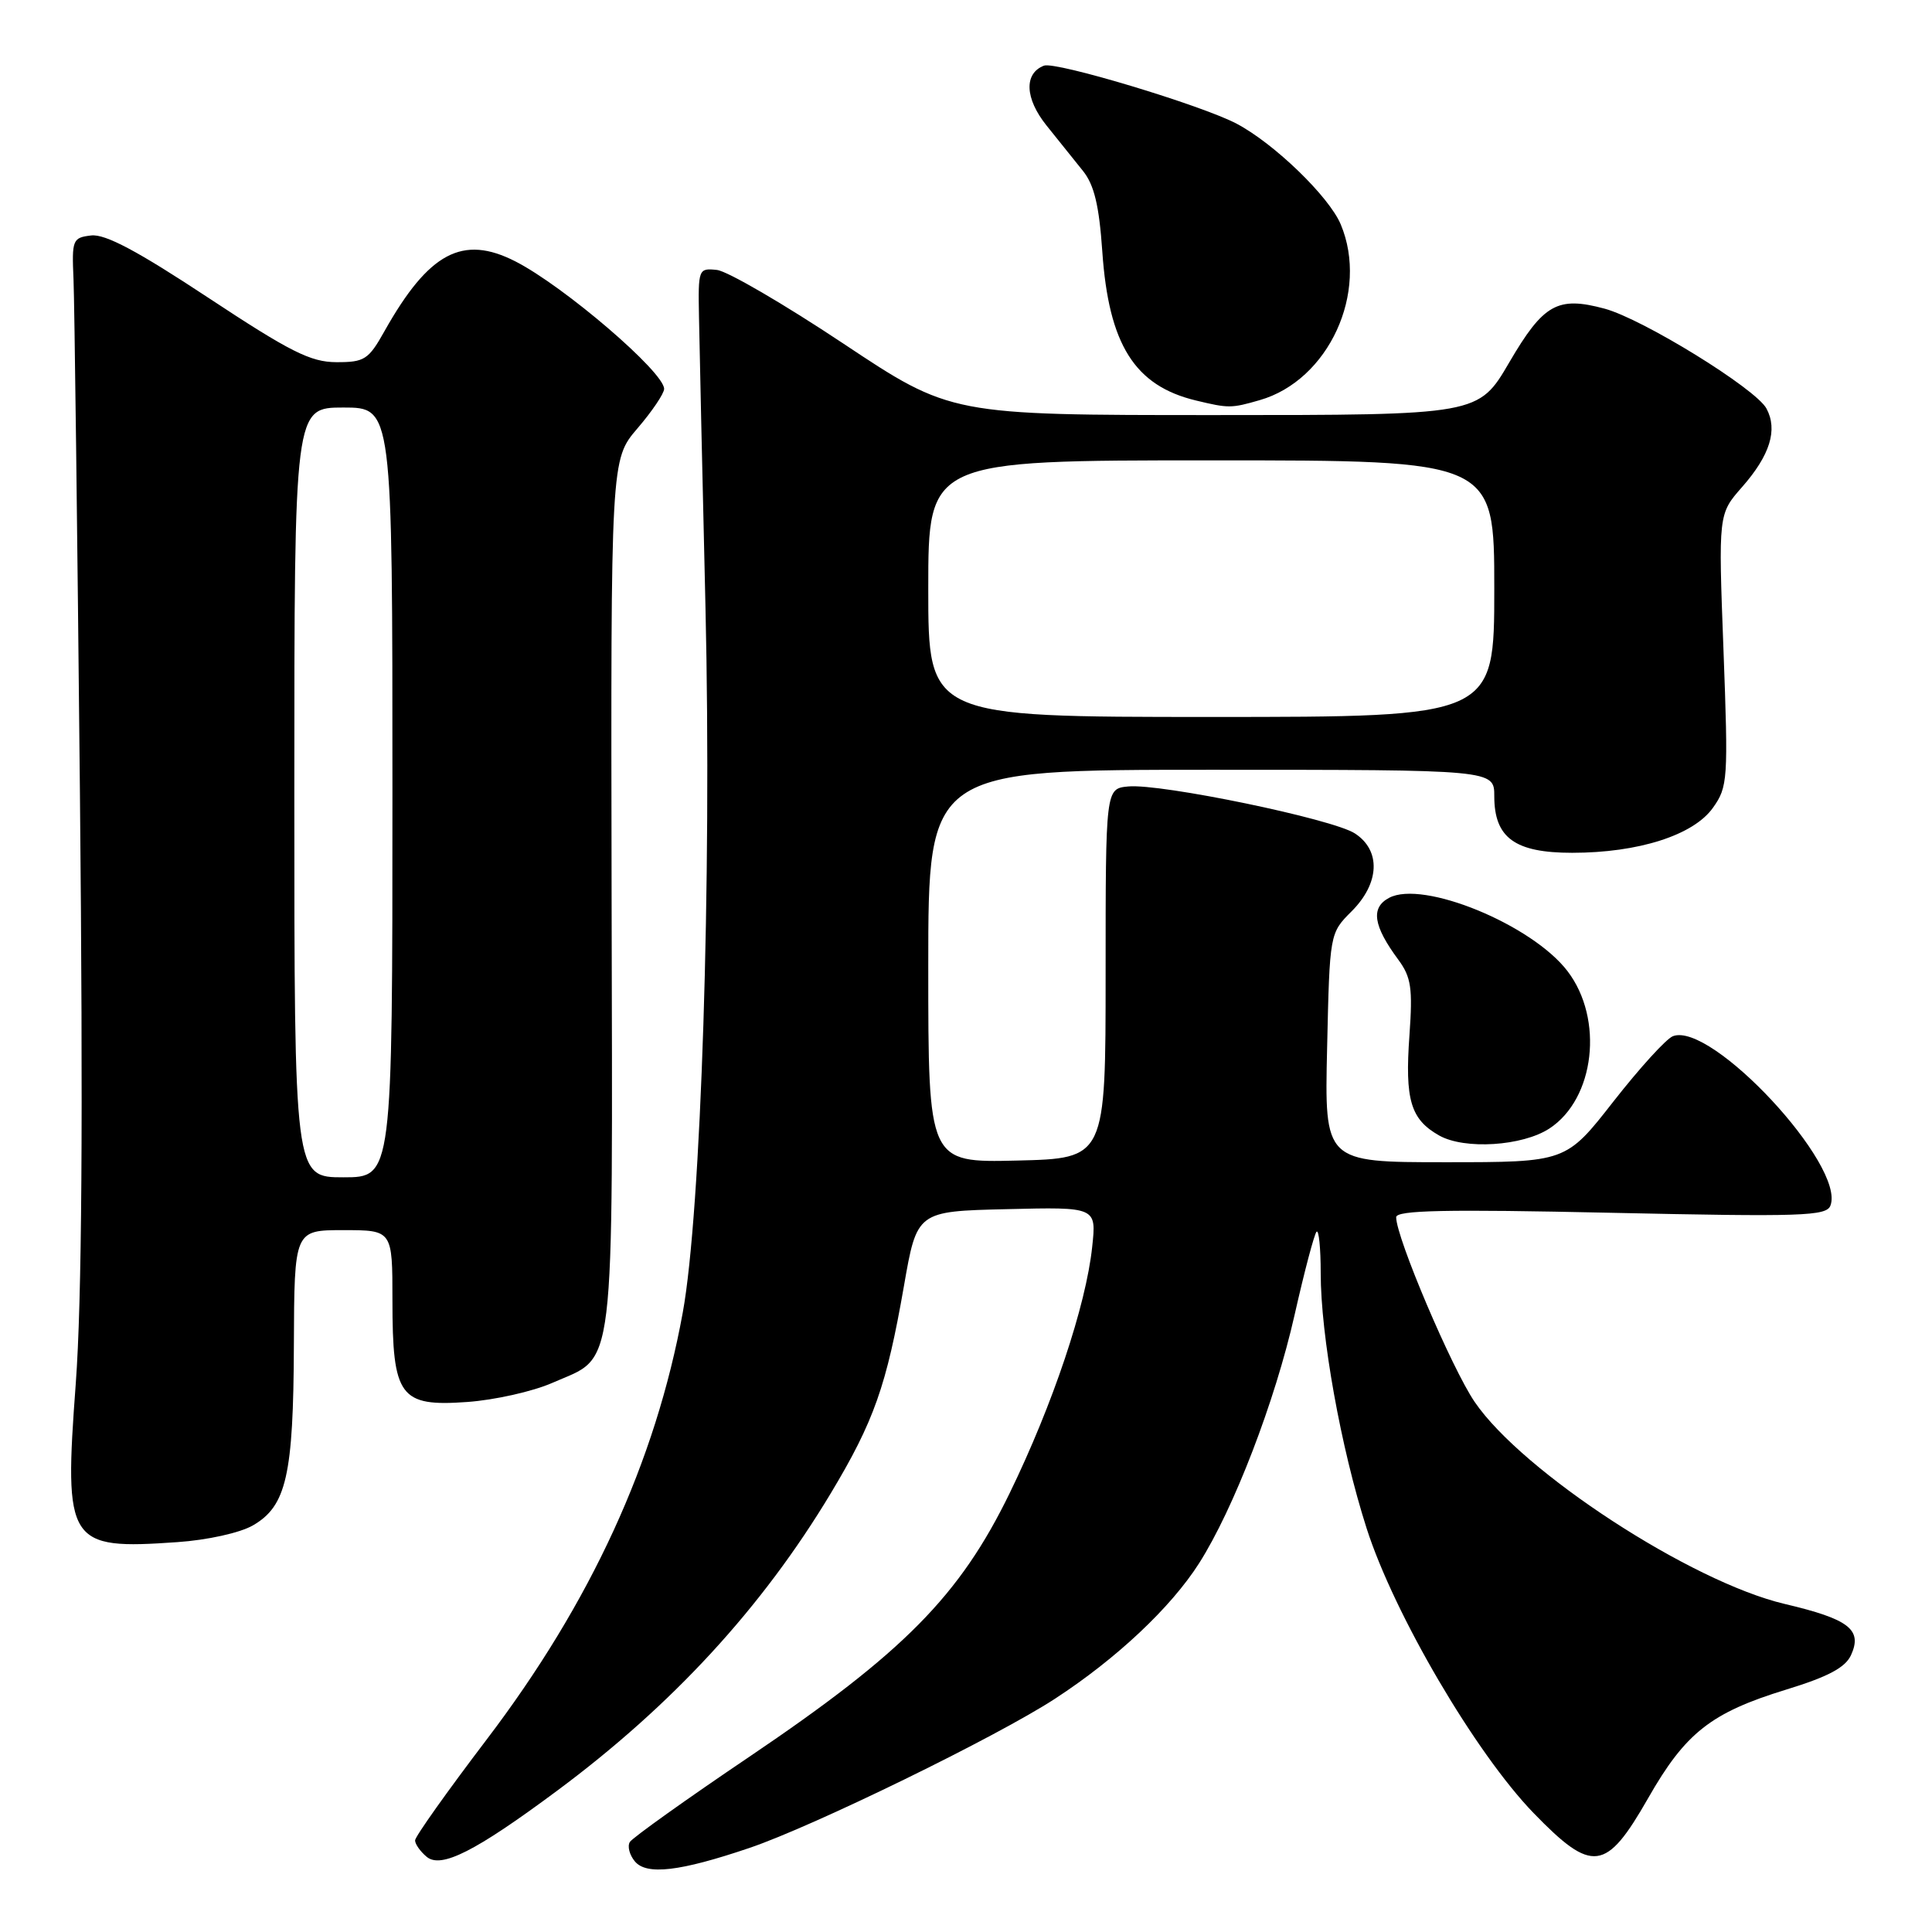 <?xml version="1.0" encoding="UTF-8" standalone="no"?>
<!DOCTYPE svg PUBLIC "-//W3C//DTD SVG 1.1//EN" "http://www.w3.org/Graphics/SVG/1.1/DTD/svg11.dtd" >
<svg xmlns="http://www.w3.org/2000/svg" xmlns:xlink="http://www.w3.org/1999/xlink" version="1.1" viewBox="0 0 256 256">
 <g >
 <path fill="currentColor"
d=" M 99.31 244.86 C 107.76 242.00 132.09 230.12 139.81 225.08 C 147.97 219.76 155.15 213.00 158.88 207.15 C 163.48 199.92 168.94 185.73 171.54 174.23 C 172.84 168.47 174.15 163.52 174.45 163.21 C 174.75 162.91 175.00 165.36 175.00 168.66 C 175.00 176.98 177.66 191.81 181.08 202.50 C 184.72 213.88 195.52 232.30 203.21 240.24 C 211.00 248.27 212.80 248.04 218.38 238.28 C 223.33 229.60 226.71 226.94 236.68 223.88 C 242.23 222.18 244.52 220.96 245.27 219.31 C 246.81 215.93 245.01 214.54 236.48 212.53 C 224.08 209.61 201.73 195.05 195.40 185.76 C 192.37 181.32 184.99 163.96 185.00 161.29 C 185.00 160.36 191.51 160.22 213.47 160.70 C 238.78 161.25 242.01 161.14 242.54 159.75 C 244.57 154.47 226.78 135.34 221.67 137.30 C 220.79 137.63 217.25 141.53 213.79 145.95 C 207.50 154.00 207.50 154.00 191.50 154.00 C 175.50 154.00 175.50 154.00 175.85 138.83 C 176.19 123.66 176.19 123.66 179.10 120.75 C 182.82 117.03 183.00 112.70 179.54 110.44 C 176.63 108.52 153.80 103.80 149.50 104.21 C 146.50 104.50 146.50 104.50 146.50 129.00 C 146.50 153.50 146.50 153.50 134.75 153.78 C 123.00 154.06 123.00 154.06 123.00 128.03 C 123.00 102.00 123.00 102.00 160.50 102.00 C 198.00 102.00 198.00 102.00 198.00 105.50 C 198.00 111.02 200.73 113.00 208.32 113.00 C 217.10 113.00 224.39 110.67 226.97 107.04 C 228.95 104.26 229.01 103.32 228.37 86.12 C 227.69 68.11 227.69 68.11 230.83 64.54 C 234.54 60.32 235.58 56.96 234.07 54.14 C 232.67 51.51 217.69 42.27 212.62 40.90 C 206.38 39.22 204.52 40.27 199.99 48.01 C 195.91 55.00 195.91 55.00 160.95 55.00 C 125.99 55.00 125.99 55.00 111.74 45.52 C 103.91 40.31 96.38 35.92 95.00 35.77 C 92.55 35.51 92.50 35.63 92.62 42.00 C 92.68 45.58 93.07 62.90 93.48 80.50 C 94.32 116.59 92.90 160.63 90.47 173.92 C 86.87 193.67 78.28 212.36 64.46 230.53 C 59.26 237.37 55.00 243.37 55.00 243.86 C 55.00 244.35 55.69 245.33 56.54 246.04 C 58.45 247.62 62.97 245.34 73.78 237.31 C 89.08 225.95 100.95 213.06 110.07 197.89 C 115.80 188.35 117.47 183.63 119.77 170.44 C 121.50 160.50 121.50 160.50 133.39 160.22 C 145.29 159.93 145.29 159.93 144.72 165.22 C 143.90 173.00 139.50 186.11 133.79 197.84 C 127.17 211.45 119.75 218.96 99.29 232.78 C 90.93 238.42 83.81 243.51 83.46 244.07 C 83.11 244.63 83.41 245.79 84.12 246.64 C 85.66 248.50 90.08 247.99 99.31 244.86 Z  M 33.50 202.13 C 37.95 199.57 38.88 195.49 38.94 178.25 C 39.00 163.00 39.00 163.00 45.50 163.00 C 52.00 163.00 52.00 163.00 52.00 172.28 C 52.00 185.10 52.97 186.41 61.91 185.77 C 65.55 185.51 70.62 184.37 73.18 183.24 C 81.67 179.49 81.17 183.58 81.04 118.51 C 80.93 60.90 80.93 60.90 84.46 56.77 C 86.41 54.50 88.00 52.14 88.00 51.53 C 88.00 49.30 74.74 37.93 68.30 34.64 C 61.30 31.06 56.81 33.45 50.94 43.89 C 48.83 47.66 48.29 48.00 44.57 47.99 C 41.15 47.98 38.44 46.61 27.58 39.44 C 18.24 33.27 13.95 30.98 12.08 31.20 C 9.62 31.49 9.51 31.76 9.74 37.00 C 9.87 40.02 10.25 70.62 10.59 105.00 C 11.02 148.72 10.85 172.25 10.04 183.32 C 8.46 204.57 8.96 205.36 23.50 204.34 C 27.47 204.07 31.80 203.11 33.50 202.13 Z  M 205.31 149.53 C 211.33 145.59 212.54 135.02 207.71 128.69 C 203.01 122.52 188.53 116.57 184.06 118.97 C 181.60 120.28 181.96 122.67 185.28 127.16 C 186.99 129.48 187.20 130.93 186.76 137.17 C 186.14 145.75 186.91 148.32 190.70 150.46 C 194.07 152.36 201.74 151.87 205.31 149.53 Z  M 166.92 53.02 C 176.05 50.40 181.43 38.72 177.65 29.72 C 176.10 26.04 168.84 19.02 163.86 16.39 C 159.22 13.94 139.87 8.11 138.33 8.70 C 135.66 9.73 135.80 13.05 138.67 16.63 C 140.23 18.57 142.40 21.28 143.50 22.65 C 144.99 24.50 145.64 27.24 146.06 33.32 C 146.91 45.66 150.34 51.12 158.48 53.07 C 162.80 54.11 163.15 54.11 166.92 53.02 Z  M 123.00 78.00 C 123.00 61.00 123.00 61.00 160.50 61.00 C 198.00 61.00 198.00 61.00 198.00 78.00 C 198.00 95.00 198.00 95.00 160.50 95.00 C 123.00 95.00 123.00 95.00 123.00 78.00 Z  M 39.00 105.00 C 39.00 54.00 39.00 54.00 45.50 54.00 C 52.00 54.00 52.00 54.00 52.00 105.00 C 52.00 156.00 52.00 156.00 45.50 156.00 C 39.00 156.00 39.00 156.00 39.00 105.00 Z "/>
</g>
</svg>